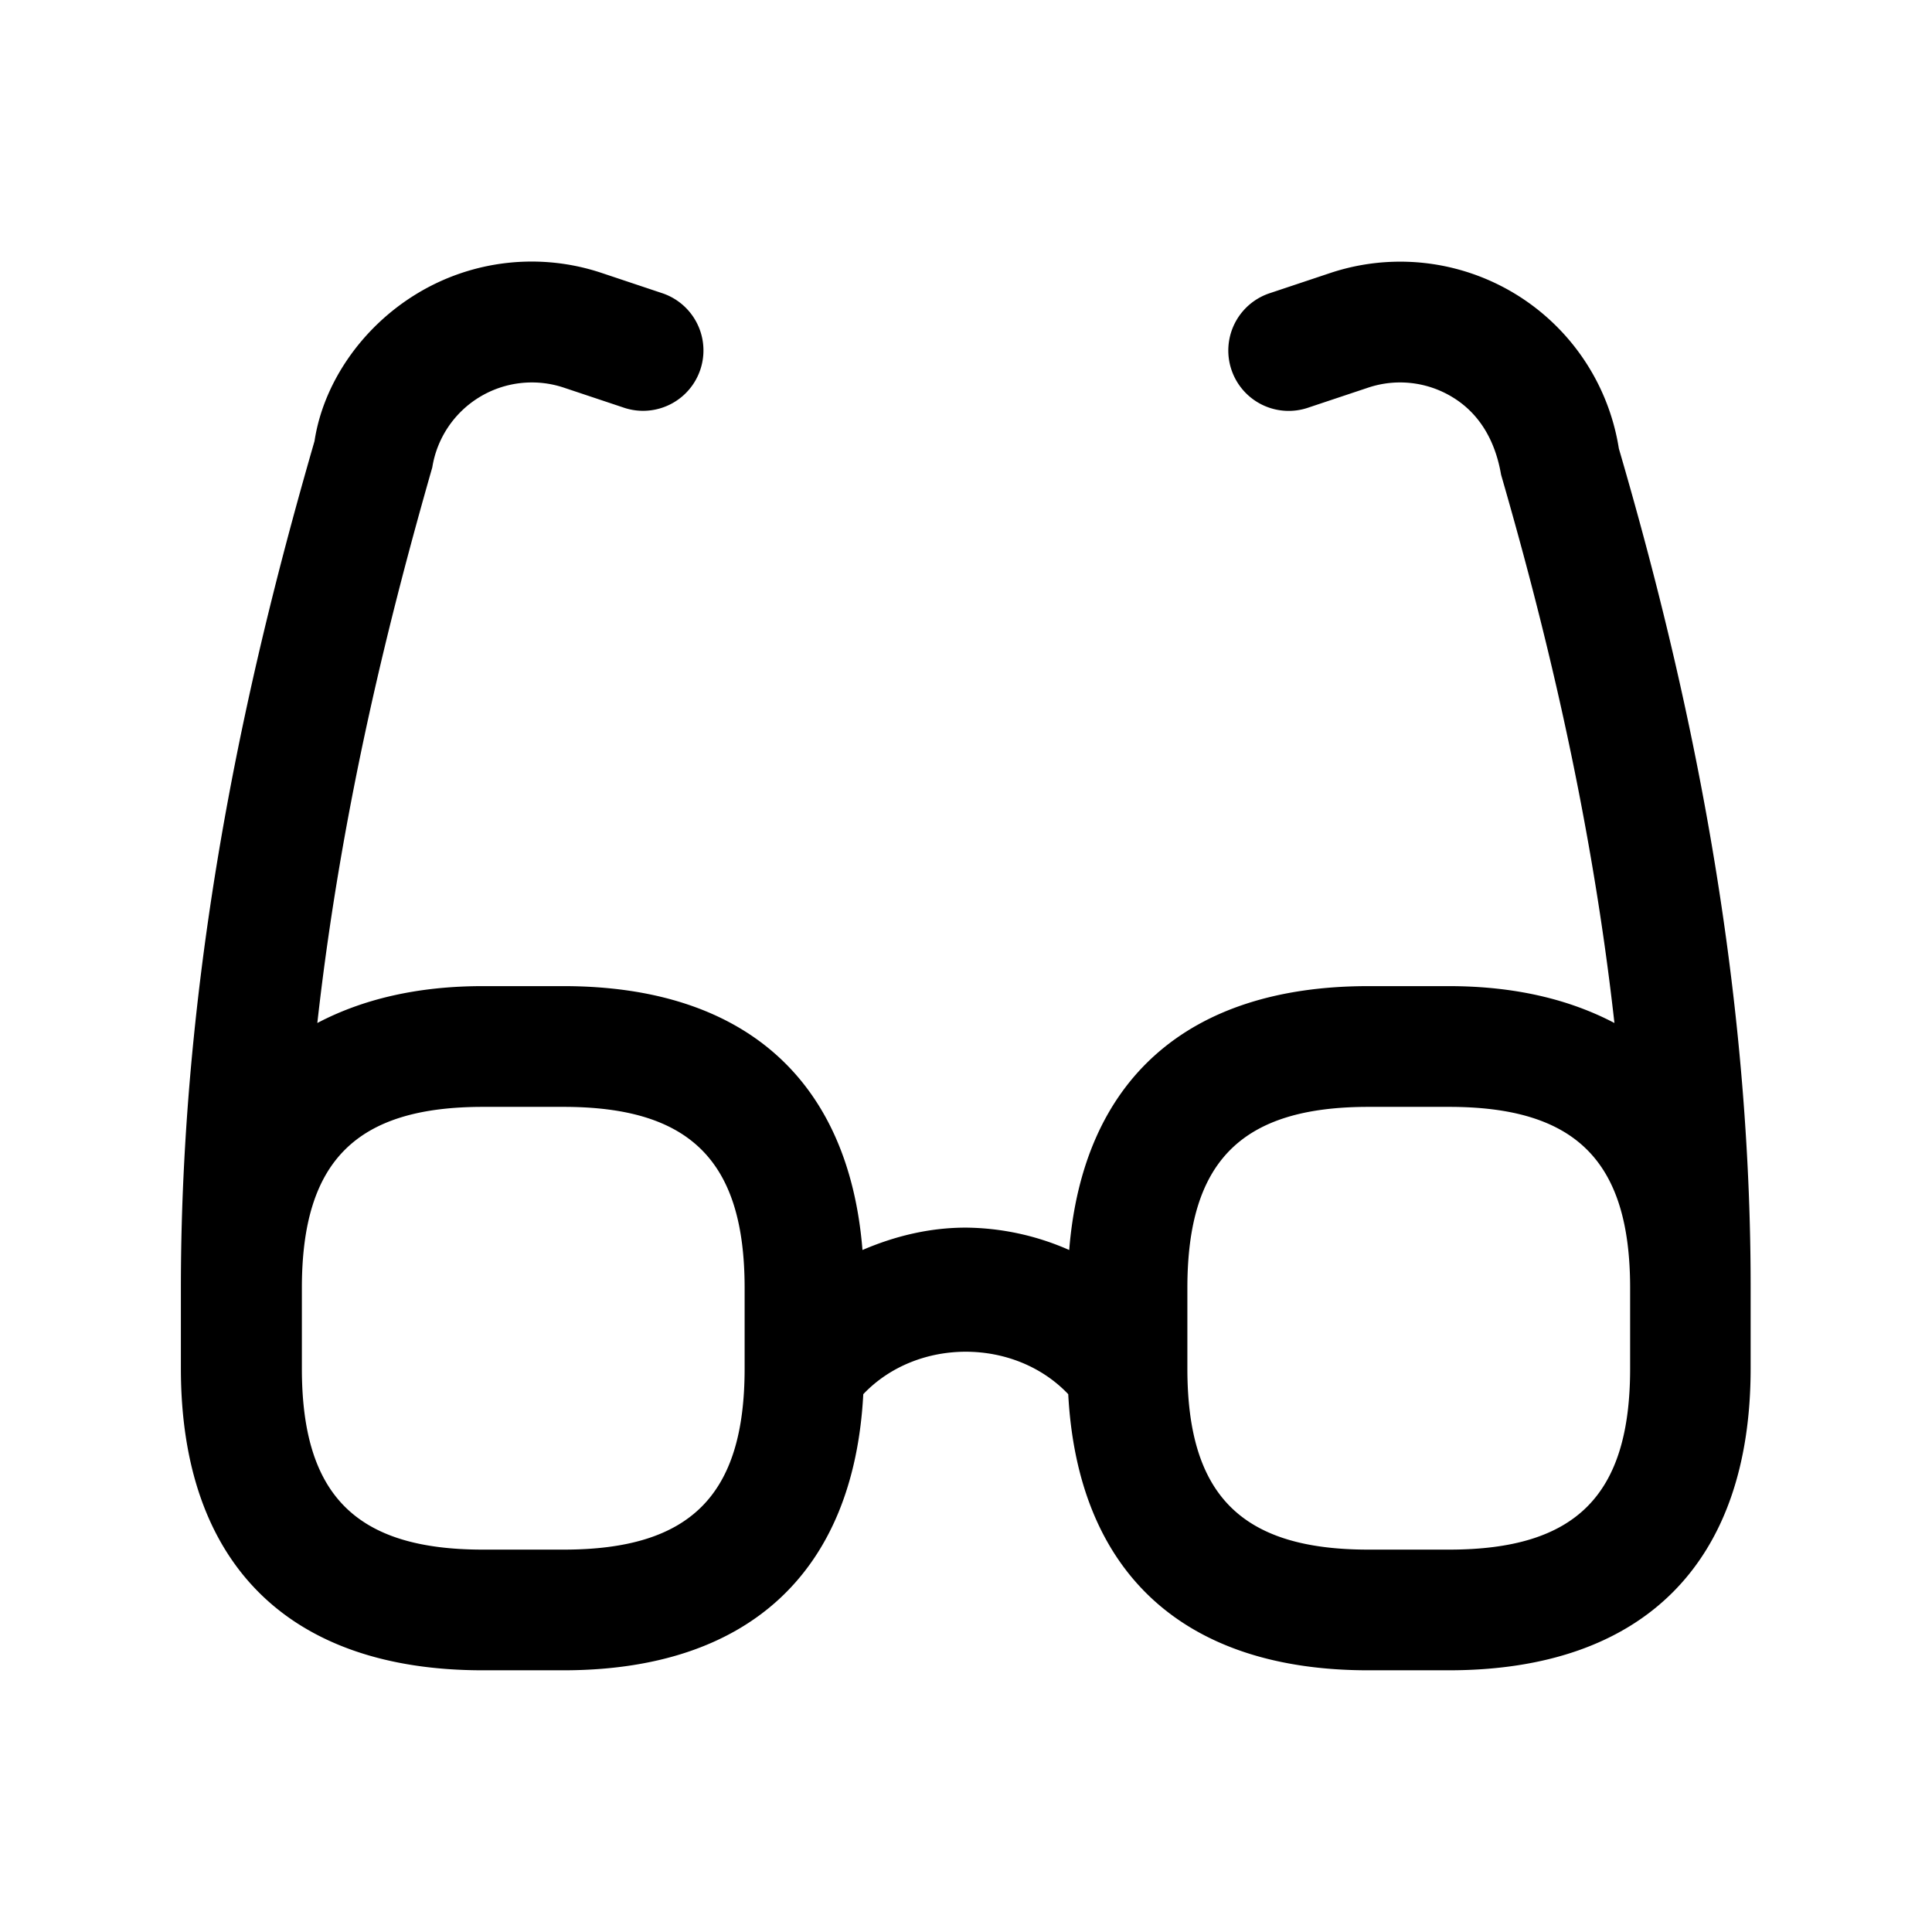 <svg xmlns="http://www.w3.org/2000/svg" width="24" height="24" fill="none"><path fill="currentColor" d="M20.11 5.572a2.75 2.75 0 0 0-3.587-2.18l-.761.254a.75.75 0 0 0 .474 1.423l.761-.254a1.25 1.25 0 0 1 1.045.118c.314.19.527.51.605.964.496 1.716 1.104 4.091 1.408 6.811-.56-.294-1.24-.458-2.057-.458h-1c-2.251 0-3.546 1.167-3.716 3.278a3.242 3.242 0 0 0-1.284-.278c-.453 0-.884.106-1.284.278-.17-2.111-1.465-3.278-3.716-3.278h-1c-.816 0-1.497.164-2.056.458.305-2.726.918-5.12 1.428-6.902A1.253 1.253 0 0 1 7 4.814l.761.254a.75.75 0 0 0 .474-1.423l-.76-.254a2.745 2.745 0 0 0-2.299.259c-.692.421-1.162 1.121-1.269 1.83-.713 2.468-1.66 6.243-1.66 10.519v1c0 2.418 1.332 3.75 3.75 3.75h1c2.305 0 3.61-1.222 3.727-3.43.668-.703 1.878-.703 2.546 0 .118 2.208 1.422 3.43 3.727 3.43h1c2.418 0 3.75-1.332 3.75-3.75v-1c.003-4.275-.944-8.05-1.637-10.427ZM9.25 17c0 1.577-.673 2.25-2.25 2.25H6c-1.577 0-2.25-.673-2.25-2.25v-1c0-1.577.673-2.25 2.25-2.25h1c1.577 0 2.25.673 2.25 2.25v1Zm11 0c0 1.577-.673 2.25-2.25 2.25h-1c-1.577 0-2.25-.673-2.25-2.25v-1c0-1.577.673-2.25 2.25-2.25h1c1.577 0 2.25.673 2.25 2.25v1Z"/></svg>